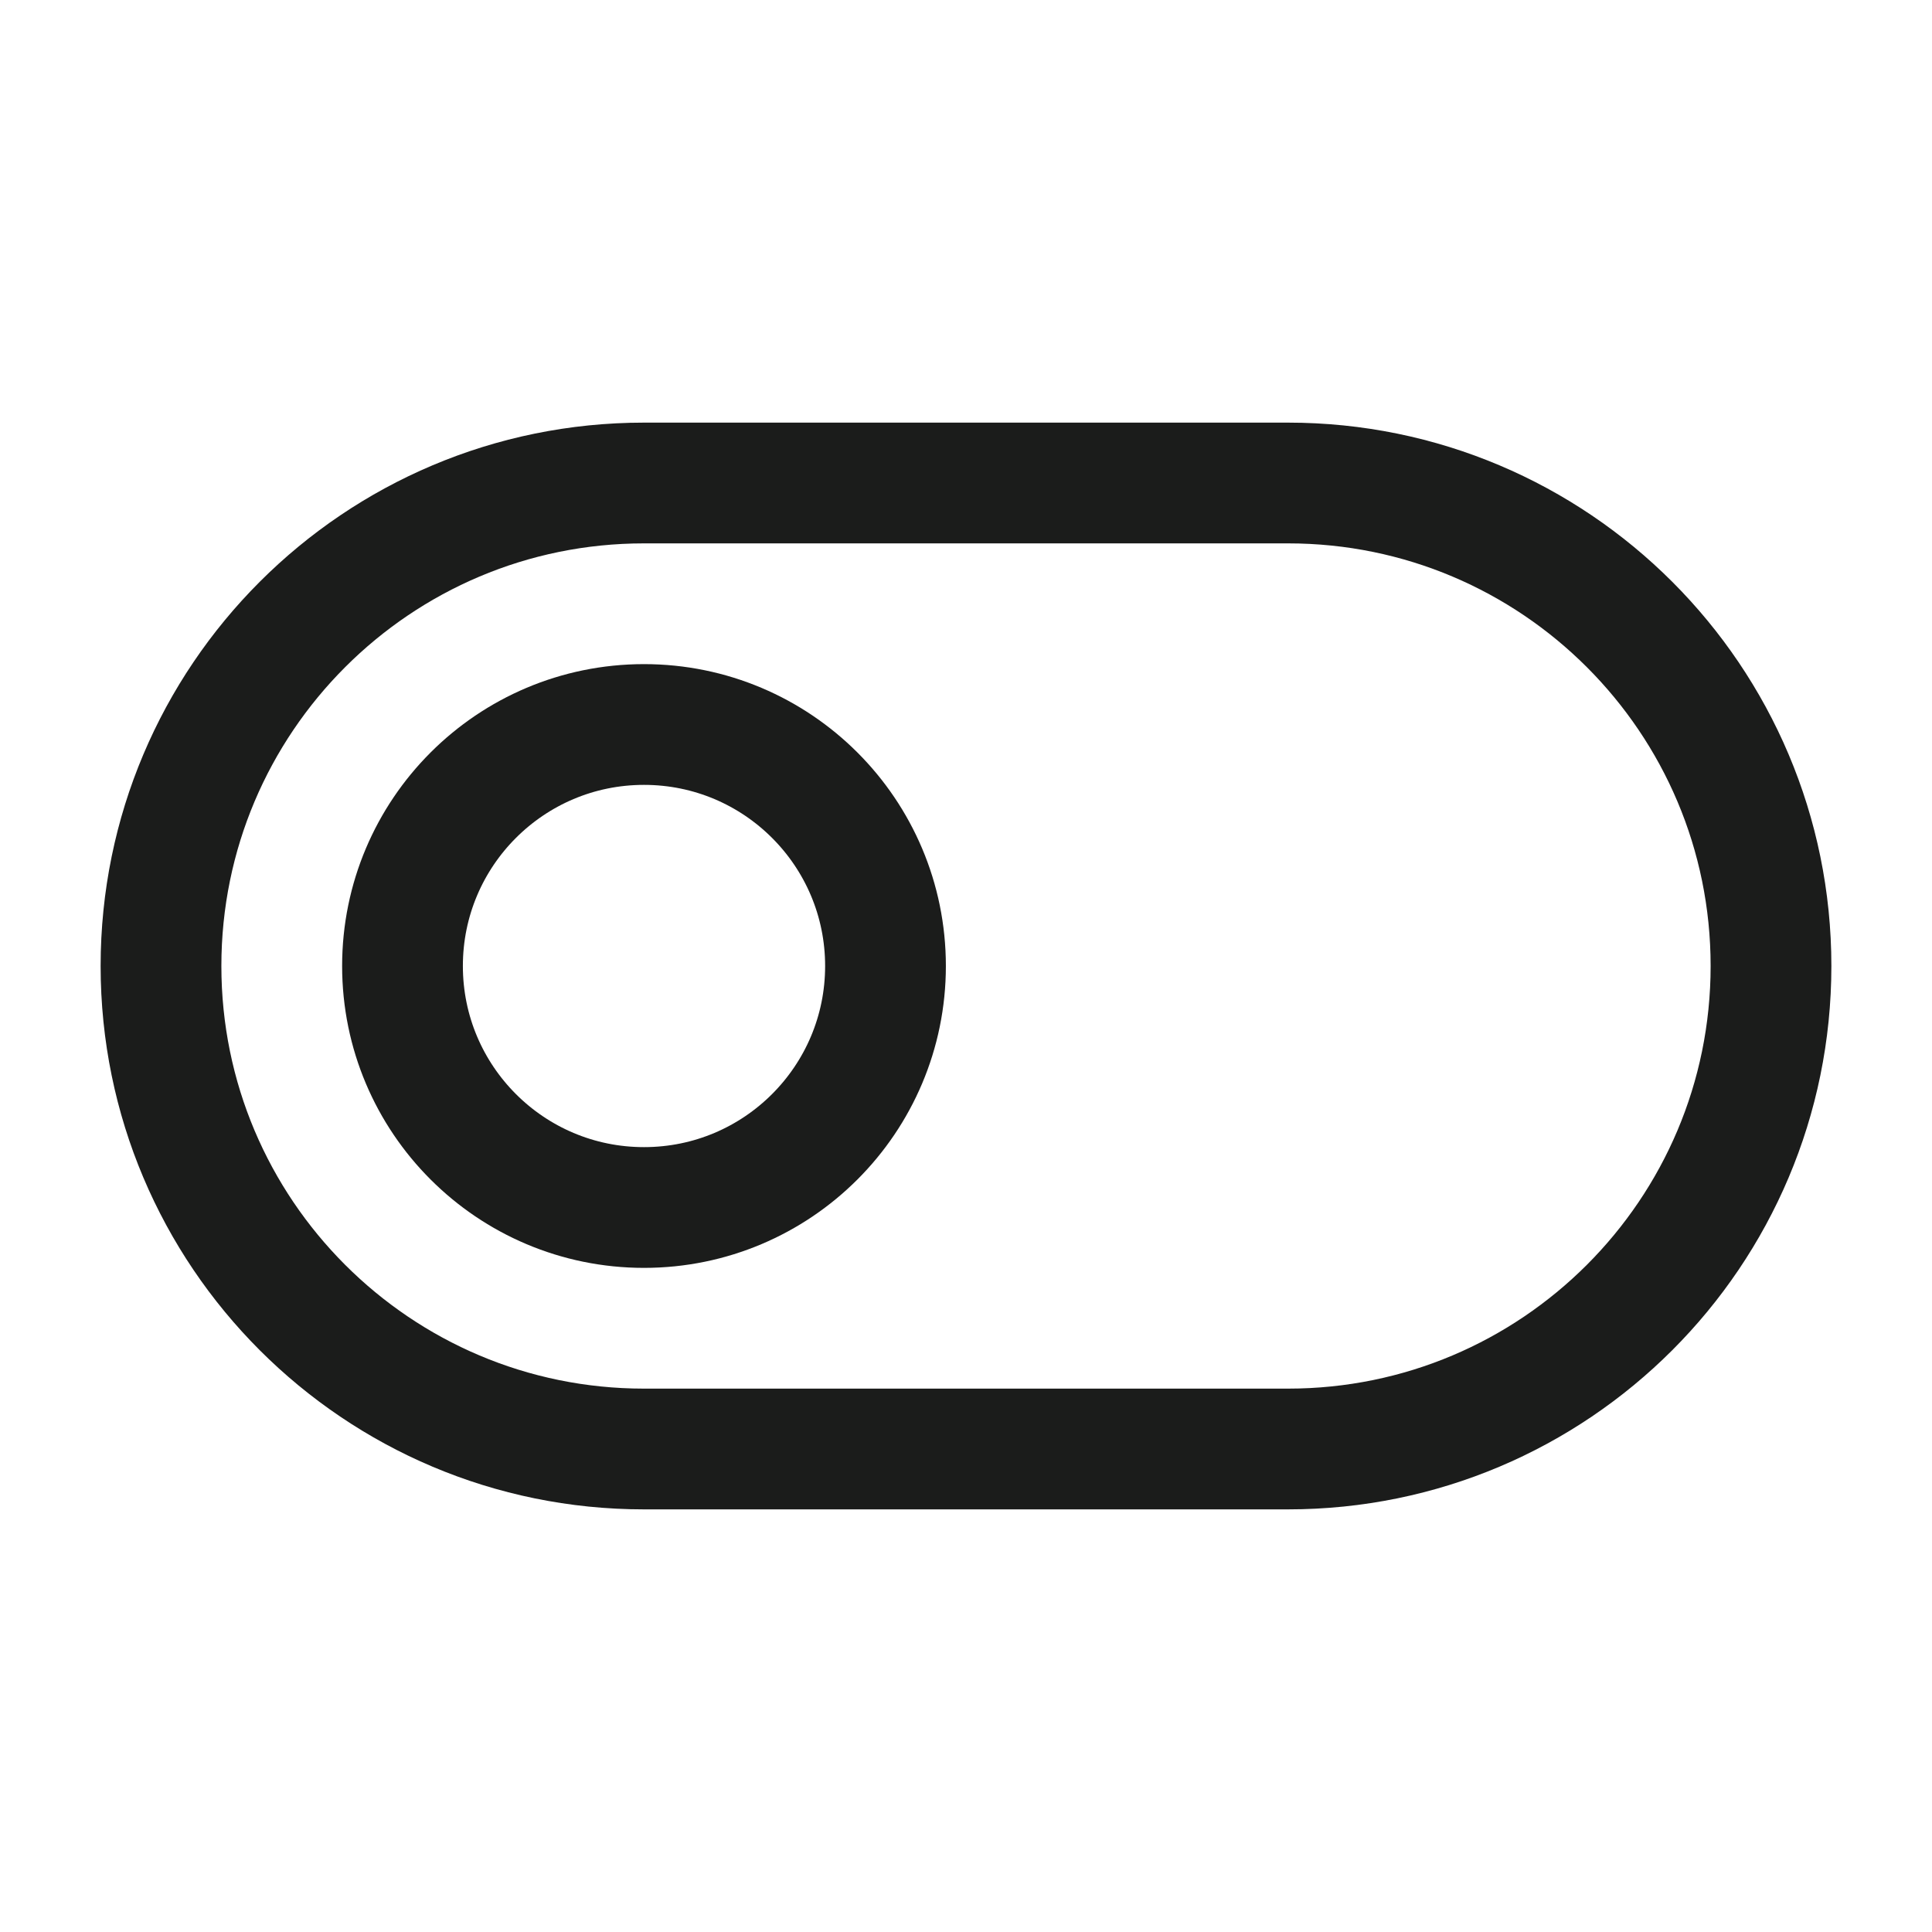 <svg width="24" height="24" viewBox="0 0 24 24" fill="none" xmlns="http://www.w3.org/2000/svg">
<g id="toggle-off">
<path id="Vector" d="M11 12C11 13.657 9.657 15 8 15C6.343 15 5 13.657 5 12C5 10.343 6.343 9 8 9C9.657 9 11 10.343 11 12Z" stroke="#1B1C1B" stroke-width="1.5"/>
<path id="Vector_2" d="M16 6H8C4.686 6 2 8.686 2 12C2 15.314 4.686 18 8 18H16C19.314 18 22 15.314 22 12C22 8.686 19.314 6 16 6Z" stroke="#1B1C1B" stroke-width="1.5"/>
</g>
</svg>
